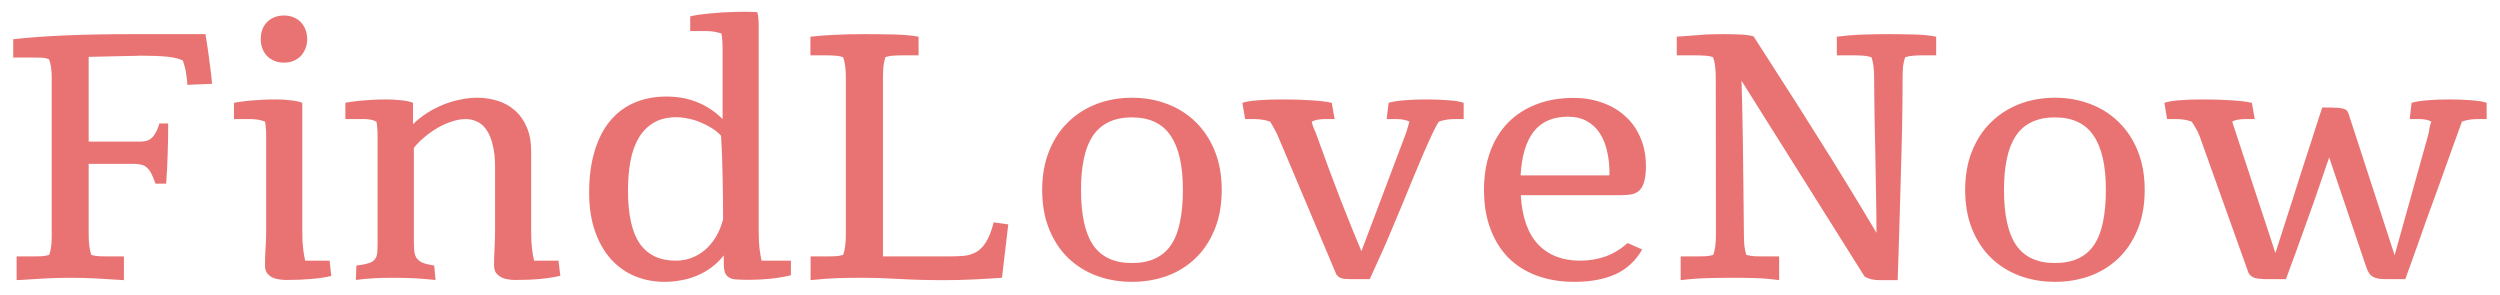 <svg width="144" height="17" viewBox="0 0 144 17" fill="none" xmlns="http://www.w3.org/2000/svg">
<path d="M5.107 8.158H8.008C8.138 8.158 8.258 8.148 8.369 8.129C8.48 8.109 8.584 8.064 8.682 7.992C8.779 7.921 8.867 7.816 8.945 7.68C9.03 7.543 9.108 7.354 9.18 7.113H9.688C9.688 7.706 9.678 8.301 9.658 8.9C9.639 9.493 9.609 10.053 9.57 10.58H8.955C8.877 10.346 8.799 10.154 8.721 10.004C8.643 9.854 8.555 9.737 8.457 9.652C8.366 9.568 8.258 9.512 8.135 9.486C8.011 9.454 7.861 9.438 7.686 9.438H5.107V13.471C5.107 13.744 5.12 13.979 5.146 14.174C5.173 14.363 5.208 14.532 5.254 14.682C5.397 14.727 5.553 14.753 5.723 14.76C5.892 14.766 6.071 14.77 6.26 14.77H7.139V16.137C6.566 16.104 6.029 16.072 5.527 16.039C5.026 16.013 4.531 16 4.043 16C3.548 16 3.066 16.013 2.598 16.039C2.129 16.065 1.65 16.094 1.162 16.127C1.13 16.127 1.094 16.127 1.055 16.127C1.022 16.134 0.99 16.137 0.957 16.137V14.77H1.826C2.015 14.77 2.194 14.766 2.363 14.76C2.533 14.753 2.689 14.727 2.832 14.682C2.93 14.428 2.979 14.076 2.979 13.627V4.496C2.979 4.021 2.926 3.66 2.822 3.412C2.692 3.36 2.552 3.331 2.402 3.324C2.253 3.318 2.093 3.314 1.924 3.314H0.762V2.26C1.549 2.169 2.51 2.097 3.643 2.045C4.782 1.993 6.081 1.967 7.539 1.967H11.836C11.914 2.449 11.976 2.859 12.021 3.197C12.067 3.529 12.103 3.809 12.129 4.037C12.162 4.258 12.181 4.431 12.188 4.555C12.2 4.678 12.21 4.77 12.217 4.828L10.791 4.887C10.791 4.757 10.771 4.564 10.732 4.311C10.7 4.05 10.632 3.773 10.527 3.48C10.312 3.376 10.013 3.305 9.629 3.266C9.251 3.227 8.747 3.207 8.115 3.207C8.037 3.207 7.933 3.21 7.803 3.217C7.679 3.217 7.503 3.22 7.275 3.227C7.054 3.227 6.768 3.233 6.416 3.246C6.064 3.253 5.628 3.262 5.107 3.275V8.158ZM15.02 2.26C15.02 1.843 15.143 1.511 15.391 1.264C15.645 1.016 15.967 0.893 16.357 0.893C16.553 0.893 16.732 0.925 16.895 0.99C17.057 1.055 17.197 1.146 17.314 1.264C17.432 1.381 17.523 1.524 17.588 1.693C17.66 1.863 17.695 2.051 17.695 2.26C17.695 2.455 17.66 2.637 17.588 2.807C17.523 2.969 17.432 3.113 17.314 3.236C17.197 3.354 17.057 3.445 16.895 3.51C16.732 3.575 16.553 3.607 16.357 3.607C16.162 3.607 15.983 3.575 15.82 3.51C15.658 3.445 15.514 3.354 15.391 3.236C15.273 3.113 15.182 2.969 15.117 2.807C15.052 2.637 15.02 2.455 15.02 2.26ZM19.082 15.893C18.744 15.977 18.359 16.036 17.93 16.068C17.5 16.107 17.021 16.127 16.494 16.127C16.351 16.127 16.204 16.114 16.055 16.088C15.912 16.068 15.781 16.029 15.664 15.971C15.547 15.906 15.449 15.821 15.371 15.717C15.3 15.606 15.264 15.463 15.264 15.287C15.264 14.968 15.273 14.652 15.293 14.34C15.319 14.027 15.332 13.666 15.332 13.256V7.777C15.332 7.647 15.325 7.514 15.312 7.377C15.306 7.24 15.29 7.117 15.264 7.006C15.029 6.908 14.749 6.859 14.424 6.859H13.477V5.922C13.555 5.902 13.675 5.883 13.838 5.863C14.007 5.837 14.196 5.814 14.404 5.795C14.619 5.775 14.85 5.759 15.098 5.746C15.345 5.733 15.592 5.727 15.84 5.727C16.152 5.727 16.445 5.743 16.719 5.775C16.999 5.801 17.23 5.85 17.412 5.922V13.373C17.412 13.744 17.428 14.063 17.461 14.33C17.494 14.591 17.533 14.818 17.578 15.014H18.984L19.082 15.893ZM30.596 13.373C30.596 13.744 30.612 14.063 30.645 14.33C30.677 14.591 30.716 14.818 30.762 15.014H32.168L32.275 15.883C31.618 16.046 30.749 16.127 29.668 16.127C29.531 16.127 29.391 16.114 29.248 16.088C29.105 16.068 28.975 16.026 28.857 15.961C28.74 15.896 28.643 15.811 28.564 15.707C28.493 15.596 28.457 15.453 28.457 15.277C28.457 14.958 28.467 14.633 28.486 14.301C28.506 13.962 28.516 13.588 28.516 13.178V9.643C28.516 9.128 28.47 8.695 28.379 8.344C28.294 7.986 28.174 7.696 28.018 7.475C27.868 7.253 27.689 7.097 27.48 7.006C27.279 6.908 27.061 6.859 26.826 6.859C26.566 6.859 26.292 6.908 26.006 7.006C25.726 7.097 25.453 7.221 25.186 7.377C24.919 7.533 24.668 7.712 24.434 7.914C24.199 8.109 24.001 8.311 23.838 8.52V13.685C23.838 13.972 23.844 14.21 23.857 14.398C23.87 14.581 23.913 14.73 23.984 14.848C24.062 14.965 24.18 15.059 24.336 15.131C24.492 15.196 24.717 15.251 25.01 15.297L25.088 16.127C24.717 16.088 24.323 16.055 23.906 16.029C23.496 16.01 23.076 16 22.646 16C22.256 16 21.878 16.01 21.514 16.029C21.149 16.049 20.811 16.081 20.498 16.127L20.527 15.297C20.833 15.258 21.068 15.212 21.23 15.16C21.4 15.108 21.52 15.033 21.592 14.935C21.67 14.838 21.715 14.714 21.729 14.565C21.741 14.415 21.748 14.223 21.748 13.988V7.748C21.748 7.618 21.741 7.491 21.729 7.367C21.722 7.237 21.706 7.117 21.68 7.006C21.588 6.954 21.488 6.918 21.377 6.898C21.273 6.872 21.146 6.859 20.996 6.859H19.893V5.922C19.971 5.902 20.091 5.883 20.254 5.863C20.417 5.837 20.602 5.814 20.811 5.795C21.019 5.775 21.244 5.759 21.484 5.746C21.732 5.733 21.979 5.727 22.227 5.727C22.539 5.727 22.832 5.743 23.105 5.775C23.385 5.801 23.613 5.85 23.789 5.922V7.152C24.037 6.911 24.307 6.697 24.6 6.508C24.899 6.319 25.208 6.16 25.527 6.029C25.853 5.899 26.182 5.801 26.514 5.736C26.846 5.665 27.171 5.629 27.49 5.629C27.9 5.629 28.291 5.688 28.662 5.805C29.04 5.922 29.372 6.107 29.658 6.361C29.945 6.609 30.172 6.931 30.342 7.328C30.511 7.719 30.596 8.188 30.596 8.734V13.373ZM41.65 12.631C41.65 11.745 41.641 10.909 41.621 10.121C41.608 9.333 41.579 8.565 41.533 7.816C41.383 7.654 41.204 7.507 40.996 7.377C40.788 7.247 40.57 7.136 40.342 7.045C40.114 6.947 39.88 6.876 39.639 6.83C39.404 6.778 39.18 6.752 38.965 6.752C38.457 6.752 38.027 6.853 37.676 7.055C37.324 7.257 37.035 7.543 36.807 7.914C36.585 8.285 36.422 8.731 36.318 9.252C36.221 9.773 36.172 10.349 36.172 10.98C36.172 12.361 36.4 13.38 36.855 14.037C37.318 14.688 38.005 15.014 38.916 15.014C39.235 15.014 39.538 14.962 39.824 14.857C40.117 14.747 40.381 14.591 40.615 14.389C40.856 14.18 41.065 13.93 41.24 13.637C41.416 13.337 41.553 13.002 41.65 12.631ZM43.701 13.373C43.701 13.744 43.717 14.063 43.75 14.33C43.783 14.591 43.822 14.818 43.867 15.014H45.557V15.854C45.225 15.938 44.847 16.003 44.424 16.049C44.007 16.094 43.545 16.117 43.037 16.117C42.809 16.117 42.611 16.111 42.441 16.098C42.272 16.091 42.132 16.059 42.022 16C41.911 15.941 41.826 15.85 41.768 15.727C41.715 15.596 41.69 15.414 41.69 15.18V14.711C41.475 14.984 41.234 15.219 40.967 15.414C40.706 15.603 40.43 15.759 40.137 15.883C39.844 16.006 39.538 16.094 39.219 16.146C38.906 16.205 38.59 16.234 38.272 16.234C37.672 16.234 37.109 16.127 36.582 15.912C36.061 15.697 35.602 15.375 35.205 14.945C34.815 14.516 34.505 13.979 34.277 13.334C34.05 12.69 33.935 11.941 33.935 11.088C33.935 10.209 34.036 9.428 34.238 8.744C34.44 8.054 34.73 7.475 35.107 7.006C35.492 6.531 35.957 6.173 36.504 5.932C37.057 5.684 37.682 5.561 38.379 5.561C39.05 5.561 39.648 5.671 40.176 5.893C40.71 6.107 41.191 6.43 41.621 6.859V2.777C41.621 2.439 41.598 2.156 41.553 1.928C41.429 1.889 41.299 1.856 41.162 1.83C41.032 1.804 40.879 1.791 40.703 1.791H39.756V0.941C40.088 0.863 40.54 0.801 41.113 0.756C41.686 0.704 42.337 0.678 43.066 0.678C43.177 0.678 43.278 0.681 43.369 0.688C43.467 0.688 43.551 0.694 43.623 0.707C43.656 0.818 43.675 0.938 43.682 1.068C43.695 1.199 43.701 1.339 43.701 1.488V13.373ZM49.785 16C49.258 16 48.74 16.006 48.232 16.02C47.731 16.039 47.217 16.078 46.69 16.137V14.77H47.559C47.754 14.77 47.933 14.766 48.096 14.76C48.265 14.753 48.421 14.727 48.565 14.682C48.669 14.395 48.721 14.001 48.721 13.5V4.467C48.721 4.213 48.708 3.992 48.682 3.803C48.656 3.614 48.617 3.445 48.565 3.295C48.421 3.243 48.265 3.214 48.096 3.207C47.933 3.194 47.754 3.188 47.559 3.188H46.68V2.113C47.129 2.061 47.601 2.025 48.096 2.006C48.59 1.98 49.144 1.967 49.756 1.967C50.387 1.967 50.97 1.973 51.504 1.986C52.044 1.999 52.513 2.042 52.91 2.113V3.188H52.002C51.813 3.188 51.634 3.194 51.465 3.207C51.302 3.214 51.146 3.243 50.996 3.295C50.95 3.445 50.915 3.614 50.889 3.803C50.869 3.992 50.859 4.213 50.859 4.467V14.77H54.58C54.912 14.77 55.215 14.76 55.488 14.74C55.762 14.714 56.006 14.643 56.221 14.525C56.442 14.402 56.634 14.206 56.797 13.94C56.966 13.672 57.113 13.295 57.236 12.807L58.076 12.924L57.715 16C57.142 16.039 56.582 16.072 56.035 16.098C55.488 16.124 54.951 16.137 54.424 16.137C53.454 16.137 52.575 16.114 51.787 16.068C51.006 16.023 50.339 16 49.785 16ZM70.371 10.941C70.371 11.814 70.231 12.582 69.951 13.246C69.678 13.904 69.307 14.454 68.838 14.896C68.369 15.339 67.822 15.675 67.197 15.902C66.572 16.124 65.908 16.234 65.205 16.234C64.476 16.234 63.796 16.117 63.164 15.883C62.539 15.648 61.992 15.307 61.523 14.857C61.061 14.408 60.697 13.855 60.43 13.197C60.163 12.54 60.029 11.788 60.029 10.941C60.029 10.102 60.163 9.353 60.43 8.695C60.697 8.038 61.061 7.484 61.523 7.035C61.992 6.579 62.539 6.231 63.164 5.99C63.796 5.749 64.476 5.629 65.205 5.629C65.928 5.629 66.605 5.749 67.236 5.99C67.868 6.231 68.415 6.579 68.877 7.035C69.339 7.484 69.704 8.038 69.971 8.695C70.238 9.353 70.371 10.102 70.371 10.941ZM62.266 10.932C62.266 12.377 62.5 13.441 62.969 14.125C63.444 14.809 64.186 15.15 65.195 15.15C65.723 15.15 66.172 15.062 66.543 14.887C66.921 14.711 67.227 14.447 67.461 14.096C67.695 13.744 67.865 13.305 67.969 12.777C68.079 12.25 68.135 11.635 68.135 10.932C68.135 9.538 67.897 8.497 67.422 7.807C66.953 7.11 66.211 6.762 65.195 6.762C64.674 6.762 64.228 6.853 63.857 7.035C63.486 7.211 63.184 7.475 62.949 7.826C62.715 8.178 62.542 8.614 62.432 9.135C62.321 9.656 62.266 10.255 62.266 10.932ZM80.918 7.846C80.977 7.696 81.025 7.553 81.064 7.416C81.103 7.273 81.143 7.136 81.182 7.006C81.091 6.954 80.983 6.918 80.859 6.898C80.742 6.872 80.592 6.859 80.41 6.859H79.873L79.981 5.922C80.234 5.85 80.544 5.801 80.908 5.775C81.279 5.743 81.699 5.727 82.168 5.727C82.643 5.727 83.066 5.743 83.438 5.775C83.809 5.801 84.098 5.85 84.307 5.922V6.859H83.779C83.454 6.859 83.154 6.908 82.881 7.006C82.79 7.13 82.666 7.357 82.51 7.689C82.353 8.021 82.178 8.412 81.982 8.861C81.787 9.311 81.582 9.799 81.367 10.326C81.152 10.847 80.941 11.361 80.732 11.869C80.524 12.37 80.326 12.842 80.137 13.285C79.954 13.728 79.798 14.092 79.668 14.379L78.897 16.078H77.803C77.699 16.078 77.607 16.075 77.529 16.068C77.458 16.068 77.389 16.059 77.324 16.039C77.259 16.026 77.197 16.003 77.139 15.971C77.087 15.932 77.031 15.876 76.973 15.805L73.613 7.846C73.548 7.696 73.477 7.553 73.398 7.416C73.327 7.273 73.245 7.136 73.154 7.006C73.018 6.954 72.878 6.918 72.734 6.898C72.591 6.872 72.432 6.859 72.256 6.859H71.719L71.562 5.922C71.79 5.85 72.1 5.801 72.49 5.775C72.881 5.743 73.34 5.727 73.867 5.727C74.46 5.727 75 5.743 75.488 5.775C75.983 5.801 76.39 5.85 76.709 5.922L76.875 6.859H76.338C75.999 6.859 75.739 6.908 75.557 7.006C75.583 7.136 75.625 7.273 75.684 7.416C75.749 7.553 75.807 7.696 75.859 7.846C76.361 9.245 76.823 10.489 77.246 11.576C77.669 12.657 78.06 13.62 78.418 14.467L80.918 7.846ZM92.686 10.102C92.699 10.075 92.705 10.05 92.705 10.023C92.705 9.997 92.705 9.968 92.705 9.936C92.705 9.506 92.659 9.099 92.568 8.715C92.484 8.324 92.347 7.982 92.158 7.689C91.969 7.39 91.722 7.156 91.416 6.986C91.117 6.811 90.749 6.723 90.312 6.723C89.447 6.723 88.789 7.009 88.34 7.582C87.897 8.155 87.647 8.995 87.588 10.102H92.686ZM94.59 14.369C94.219 15.02 93.708 15.495 93.057 15.795C92.406 16.088 91.615 16.234 90.684 16.234C89.896 16.234 89.18 16.117 88.535 15.883C87.897 15.648 87.35 15.307 86.894 14.857C86.445 14.402 86.097 13.845 85.85 13.188C85.602 12.53 85.478 11.778 85.478 10.932C85.478 10.111 85.599 9.376 85.84 8.725C86.081 8.067 86.426 7.51 86.875 7.055C87.324 6.599 87.865 6.251 88.496 6.01C89.134 5.762 89.85 5.639 90.644 5.639C91.231 5.639 91.777 5.73 92.285 5.912C92.793 6.088 93.232 6.345 93.603 6.684C93.981 7.016 94.274 7.426 94.482 7.914C94.697 8.402 94.805 8.952 94.805 9.564C94.805 9.936 94.772 10.232 94.707 10.453C94.648 10.675 94.557 10.844 94.434 10.961C94.316 11.078 94.163 11.156 93.975 11.195C93.792 11.228 93.574 11.244 93.32 11.244H87.598C87.669 12.501 88.001 13.445 88.594 14.076C89.193 14.701 89.997 15.014 91.006 15.014C91.533 15.014 92.025 14.932 92.481 14.77C92.936 14.607 93.359 14.35 93.75 13.998L94.59 14.369ZM98.828 4.467C98.828 3.952 98.776 3.562 98.672 3.295C98.529 3.243 98.372 3.214 98.203 3.207C98.034 3.194 97.855 3.188 97.666 3.188H96.582V2.113C96.823 2.094 97.047 2.077 97.256 2.064C97.471 2.045 97.682 2.029 97.891 2.016C98.099 1.996 98.311 1.983 98.525 1.977C98.747 1.97 98.991 1.967 99.258 1.967C99.609 1.967 99.925 1.973 100.205 1.986C100.492 1.993 100.758 2.029 101.006 2.094C101.572 2.966 102.155 3.874 102.754 4.818C103.359 5.756 103.965 6.71 104.57 7.68C105.182 8.643 105.785 9.61 106.377 10.58C106.969 11.544 107.539 12.488 108.086 13.412C108.086 13.067 108.083 12.644 108.076 12.143C108.07 11.641 108.06 11.104 108.047 10.531C108.04 9.958 108.031 9.372 108.018 8.773C108.005 8.168 107.992 7.592 107.979 7.045C107.972 6.492 107.965 5.99 107.959 5.541C107.952 5.092 107.949 4.734 107.949 4.467C107.949 3.952 107.897 3.562 107.793 3.295C107.65 3.249 107.493 3.22 107.324 3.207C107.155 3.194 106.976 3.188 106.787 3.188H105.801V2.113C106.237 2.055 106.693 2.016 107.168 1.996C107.643 1.977 108.167 1.967 108.74 1.967C109.268 1.967 109.775 1.973 110.264 1.986C110.752 1.999 111.172 2.042 111.523 2.113V3.188H110.742C110.553 3.188 110.374 3.194 110.205 3.207C110.036 3.22 109.88 3.249 109.736 3.295C109.684 3.445 109.645 3.614 109.619 3.803C109.6 3.992 109.59 4.213 109.59 4.467C109.59 5.346 109.58 6.286 109.561 7.289C109.541 8.292 109.515 9.307 109.482 10.336C109.456 11.358 109.427 12.367 109.395 13.363C109.362 14.353 109.333 15.277 109.307 16.137H108.291C108.096 16.137 107.93 16.12 107.793 16.088C107.656 16.055 107.526 16.003 107.402 15.932L100.312 4.652C100.326 5.017 100.339 5.515 100.352 6.146C100.365 6.771 100.378 7.478 100.391 8.266C100.404 9.053 100.413 9.896 100.42 10.795C100.433 11.687 100.443 12.579 100.449 13.471C100.449 13.744 100.459 13.979 100.479 14.174C100.505 14.363 100.54 14.532 100.586 14.682C100.729 14.721 100.885 14.747 101.055 14.76C101.224 14.766 101.403 14.77 101.592 14.77H102.48V16.137C102.012 16.072 101.569 16.033 101.152 16.02C100.742 16.006 100.335 16 99.932 16C99.378 16 98.854 16.006 98.359 16.02C97.865 16.033 97.347 16.072 96.807 16.137V14.77H97.676C97.865 14.77 98.044 14.766 98.213 14.76C98.382 14.753 98.538 14.727 98.682 14.682C98.786 14.415 98.838 14.021 98.838 13.5L98.828 4.467ZM123.535 10.941C123.535 11.814 123.395 12.582 123.115 13.246C122.842 13.904 122.471 14.454 122.002 14.896C121.533 15.339 120.986 15.675 120.361 15.902C119.736 16.124 119.072 16.234 118.369 16.234C117.64 16.234 116.96 16.117 116.328 15.883C115.703 15.648 115.156 15.307 114.688 14.857C114.225 14.408 113.861 13.855 113.594 13.197C113.327 12.54 113.193 11.788 113.193 10.941C113.193 10.102 113.327 9.353 113.594 8.695C113.861 8.038 114.225 7.484 114.688 7.035C115.156 6.579 115.703 6.231 116.328 5.99C116.96 5.749 117.64 5.629 118.369 5.629C119.092 5.629 119.769 5.749 120.4 5.99C121.032 6.231 121.579 6.579 122.041 7.035C122.503 7.484 122.868 8.038 123.135 8.695C123.402 9.353 123.535 10.102 123.535 10.941ZM115.43 10.932C115.43 12.377 115.664 13.441 116.133 14.125C116.608 14.809 117.35 15.15 118.359 15.15C118.887 15.15 119.336 15.062 119.707 14.887C120.085 14.711 120.391 14.447 120.625 14.096C120.859 13.744 121.029 13.305 121.133 12.777C121.243 12.25 121.299 11.635 121.299 10.932C121.299 9.538 121.061 8.497 120.586 7.807C120.117 7.11 119.375 6.762 118.359 6.762C117.839 6.762 117.393 6.853 117.021 7.035C116.65 7.211 116.348 7.475 116.113 7.826C115.879 8.178 115.706 8.614 115.596 9.135C115.485 9.656 115.43 10.255 115.43 10.932ZM139.844 7.846C139.889 7.696 139.919 7.553 139.932 7.416C139.951 7.273 139.99 7.136 140.049 7.006C139.958 6.954 139.86 6.918 139.756 6.898C139.652 6.872 139.512 6.859 139.336 6.859H138.799L138.906 5.922C139.16 5.85 139.469 5.801 139.834 5.775C140.199 5.743 140.615 5.727 141.084 5.727C141.559 5.727 141.982 5.743 142.354 5.775C142.731 5.801 143.024 5.85 143.232 5.922V6.859H142.705C142.367 6.859 142.067 6.908 141.807 7.006C141.572 7.65 141.338 8.298 141.104 8.949C140.876 9.594 140.651 10.222 140.43 10.834C140.208 11.44 139.997 12.019 139.795 12.572C139.6 13.126 139.421 13.633 139.258 14.096C139.095 14.551 138.952 14.952 138.828 15.297C138.704 15.635 138.61 15.896 138.545 16.078H137.422C137.207 16.078 137.035 16.062 136.904 16.029C136.774 15.997 136.667 15.945 136.582 15.873C136.497 15.795 136.429 15.7 136.377 15.59C136.331 15.479 136.283 15.346 136.23 15.19L134.16 9.066C133.984 9.587 133.789 10.157 133.574 10.775C133.366 11.387 133.148 12.006 132.92 12.631C132.699 13.256 132.48 13.865 132.266 14.457C132.051 15.05 131.852 15.59 131.67 16.078H130.547C130.163 16.078 129.899 16.039 129.756 15.961C129.613 15.876 129.525 15.775 129.492 15.658L126.699 7.846C126.647 7.696 126.579 7.553 126.494 7.416C126.416 7.273 126.331 7.136 126.24 7.006C125.986 6.908 125.69 6.859 125.352 6.859H124.824L124.668 5.922C124.883 5.85 125.176 5.801 125.547 5.775C125.918 5.743 126.357 5.727 126.865 5.727C127.458 5.727 127.998 5.743 128.486 5.775C128.981 5.801 129.388 5.85 129.707 5.922L129.873 6.859H129.336C128.991 6.859 128.737 6.908 128.574 7.006L131.064 14.574L132.139 11.225C132.282 10.775 132.428 10.313 132.578 9.838C132.734 9.363 132.884 8.904 133.027 8.461C133.171 8.012 133.304 7.595 133.428 7.211C133.558 6.82 133.669 6.482 133.76 6.195H134.297C134.57 6.195 134.788 6.215 134.951 6.254C135.114 6.286 135.221 6.381 135.273 6.537L137.93 14.701L139.844 7.846Z" fill="#E03838" fill-opacity="0.7"/>
</svg>
